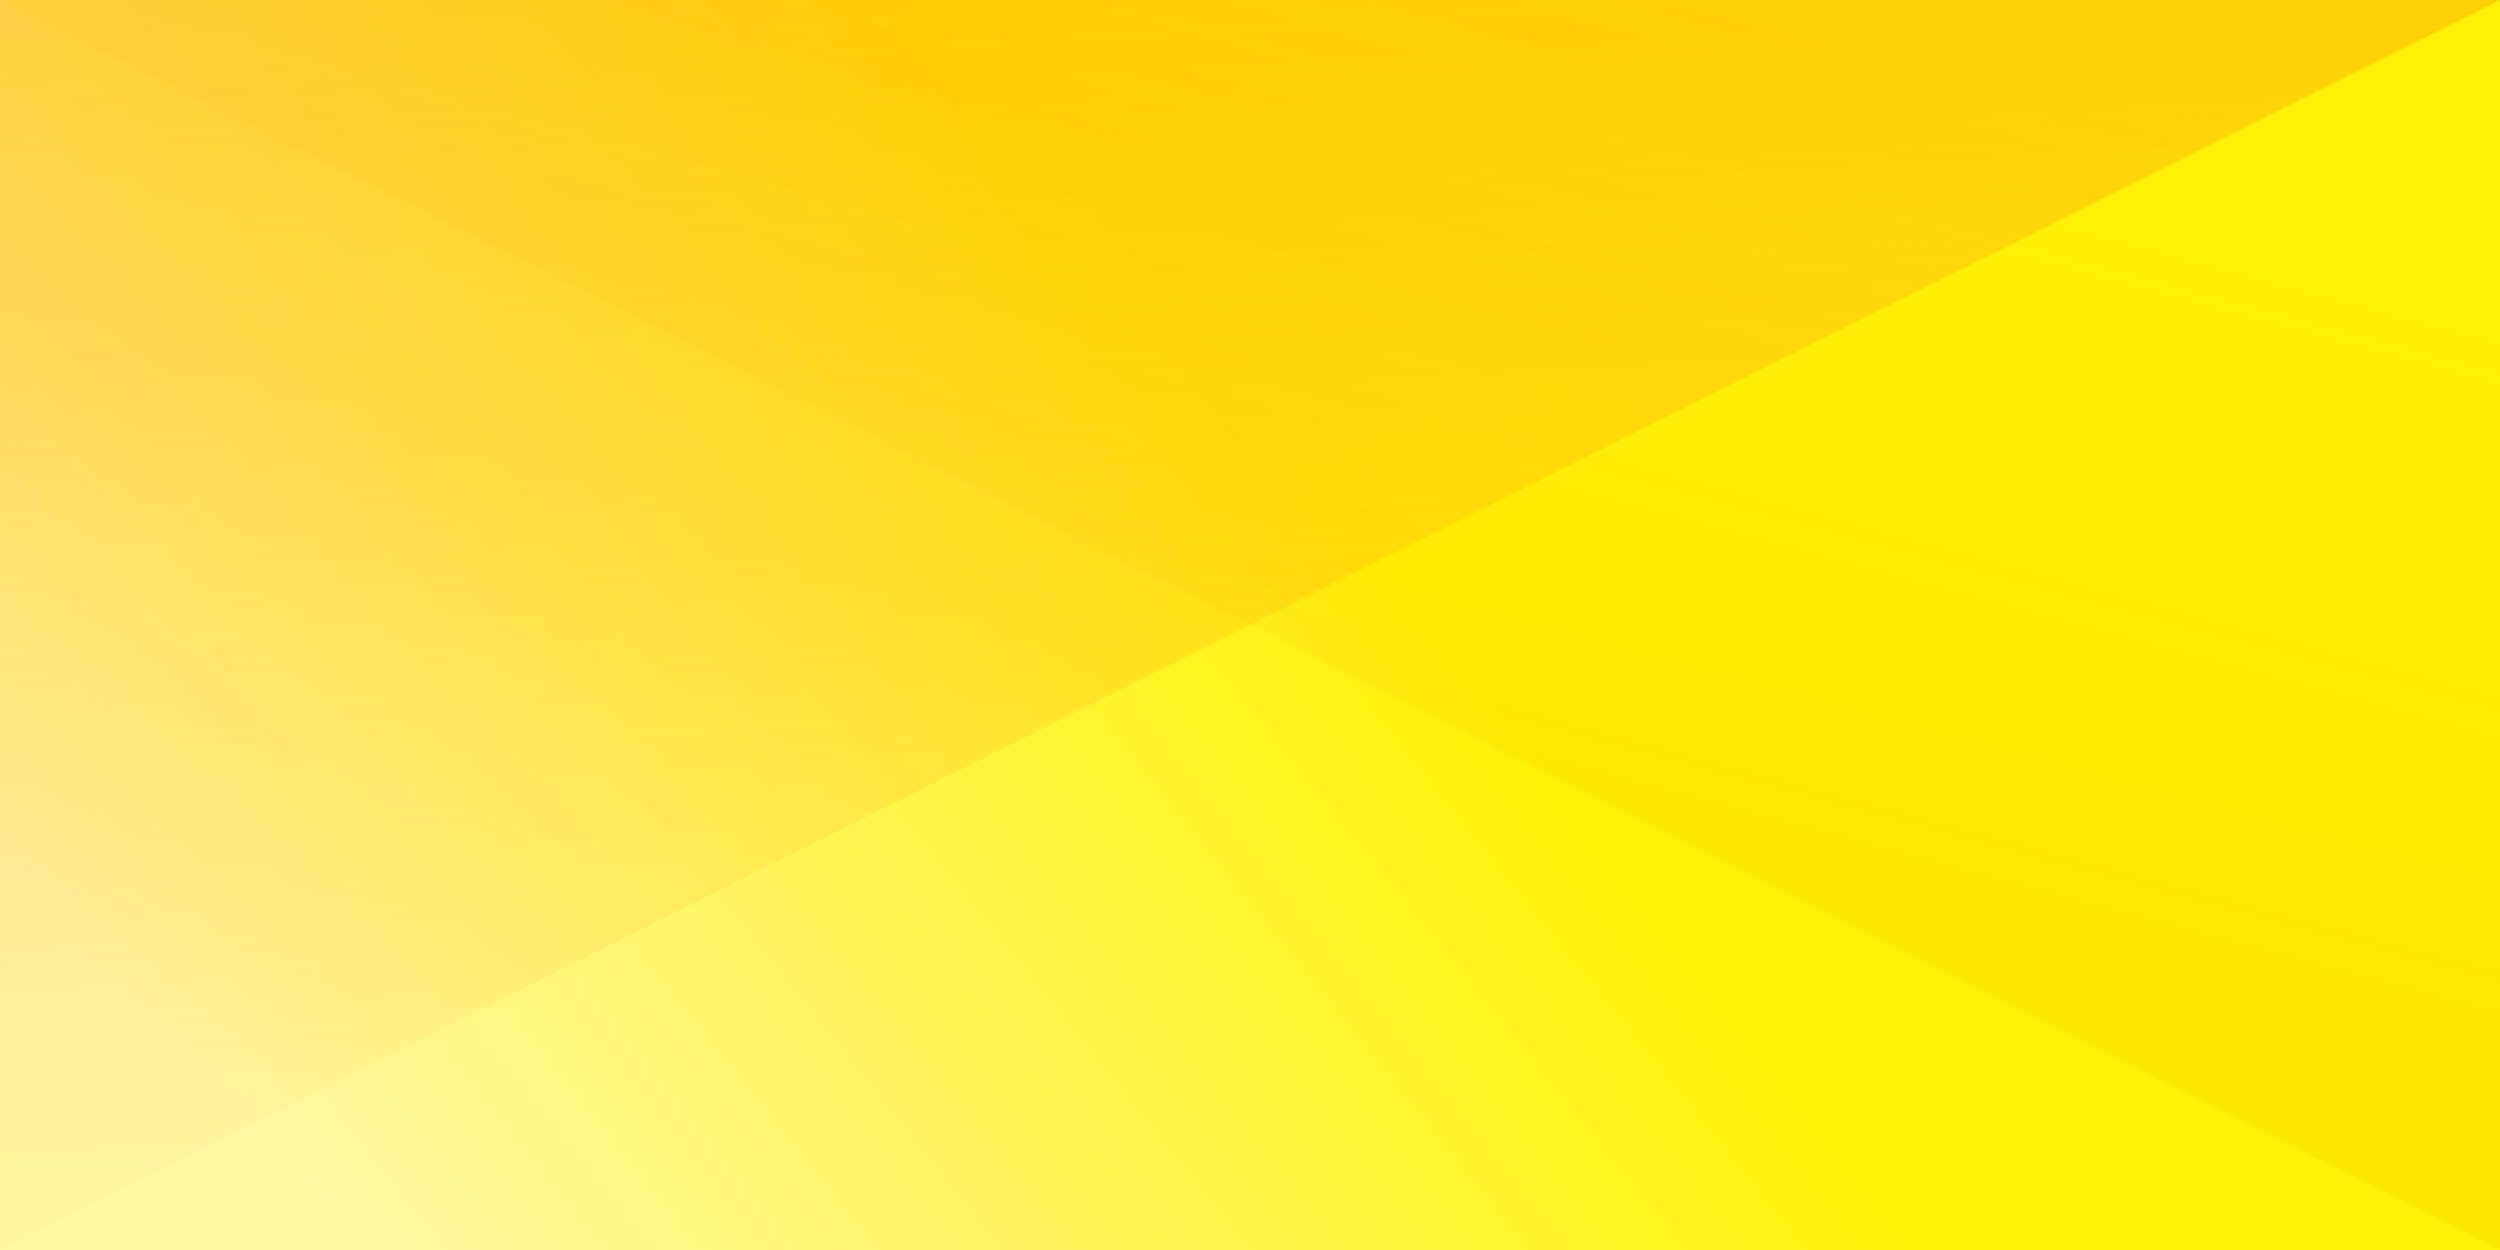 ﻿<svg xmlns='http://www.w3.org/2000/svg' width='100%' height='100%' viewBox='0 0 2 1'><rect fill='#FFF8A7' width='2' height='1'/><defs><linearGradient id='a' gradientUnits='userSpaceOnUse' x1='0' x2='0' y1='0' y2='1' gradientTransform='rotate(231,0.5,0.5)'><stop offset='0'  stop-color='#FFF8A7'/><stop offset='1'  stop-color='#FFF207'/></linearGradient><linearGradient id='b' gradientUnits='userSpaceOnUse' x1='0' y1='0' x2='0' y2='1' gradientTransform='rotate(177,0.5,0.5)'><stop offset='0'  stop-color='#FF9307' stop-opacity='0'/><stop offset='1'  stop-color='#FF9307' stop-opacity='1'/></linearGradient><linearGradient id='c' gradientUnits='userSpaceOnUse' x1='0' y1='0' x2='2' y2='2' gradientTransform='rotate(60,0.5,0.5)'><stop  offset='0' stop-color='#FF9307' stop-opacity='0'/><stop  offset='1' stop-color='#FF9307' stop-opacity='1'/></linearGradient></defs><rect x='0' y='0' fill='url(#a)' width='2' height='1'/><g fill-opacity='0.37'><polygon fill='url(#b)' points='0 1 0 0 2 0'/><polygon fill='url(#c)' points='2 1 2 0 0 0'/></g></svg>